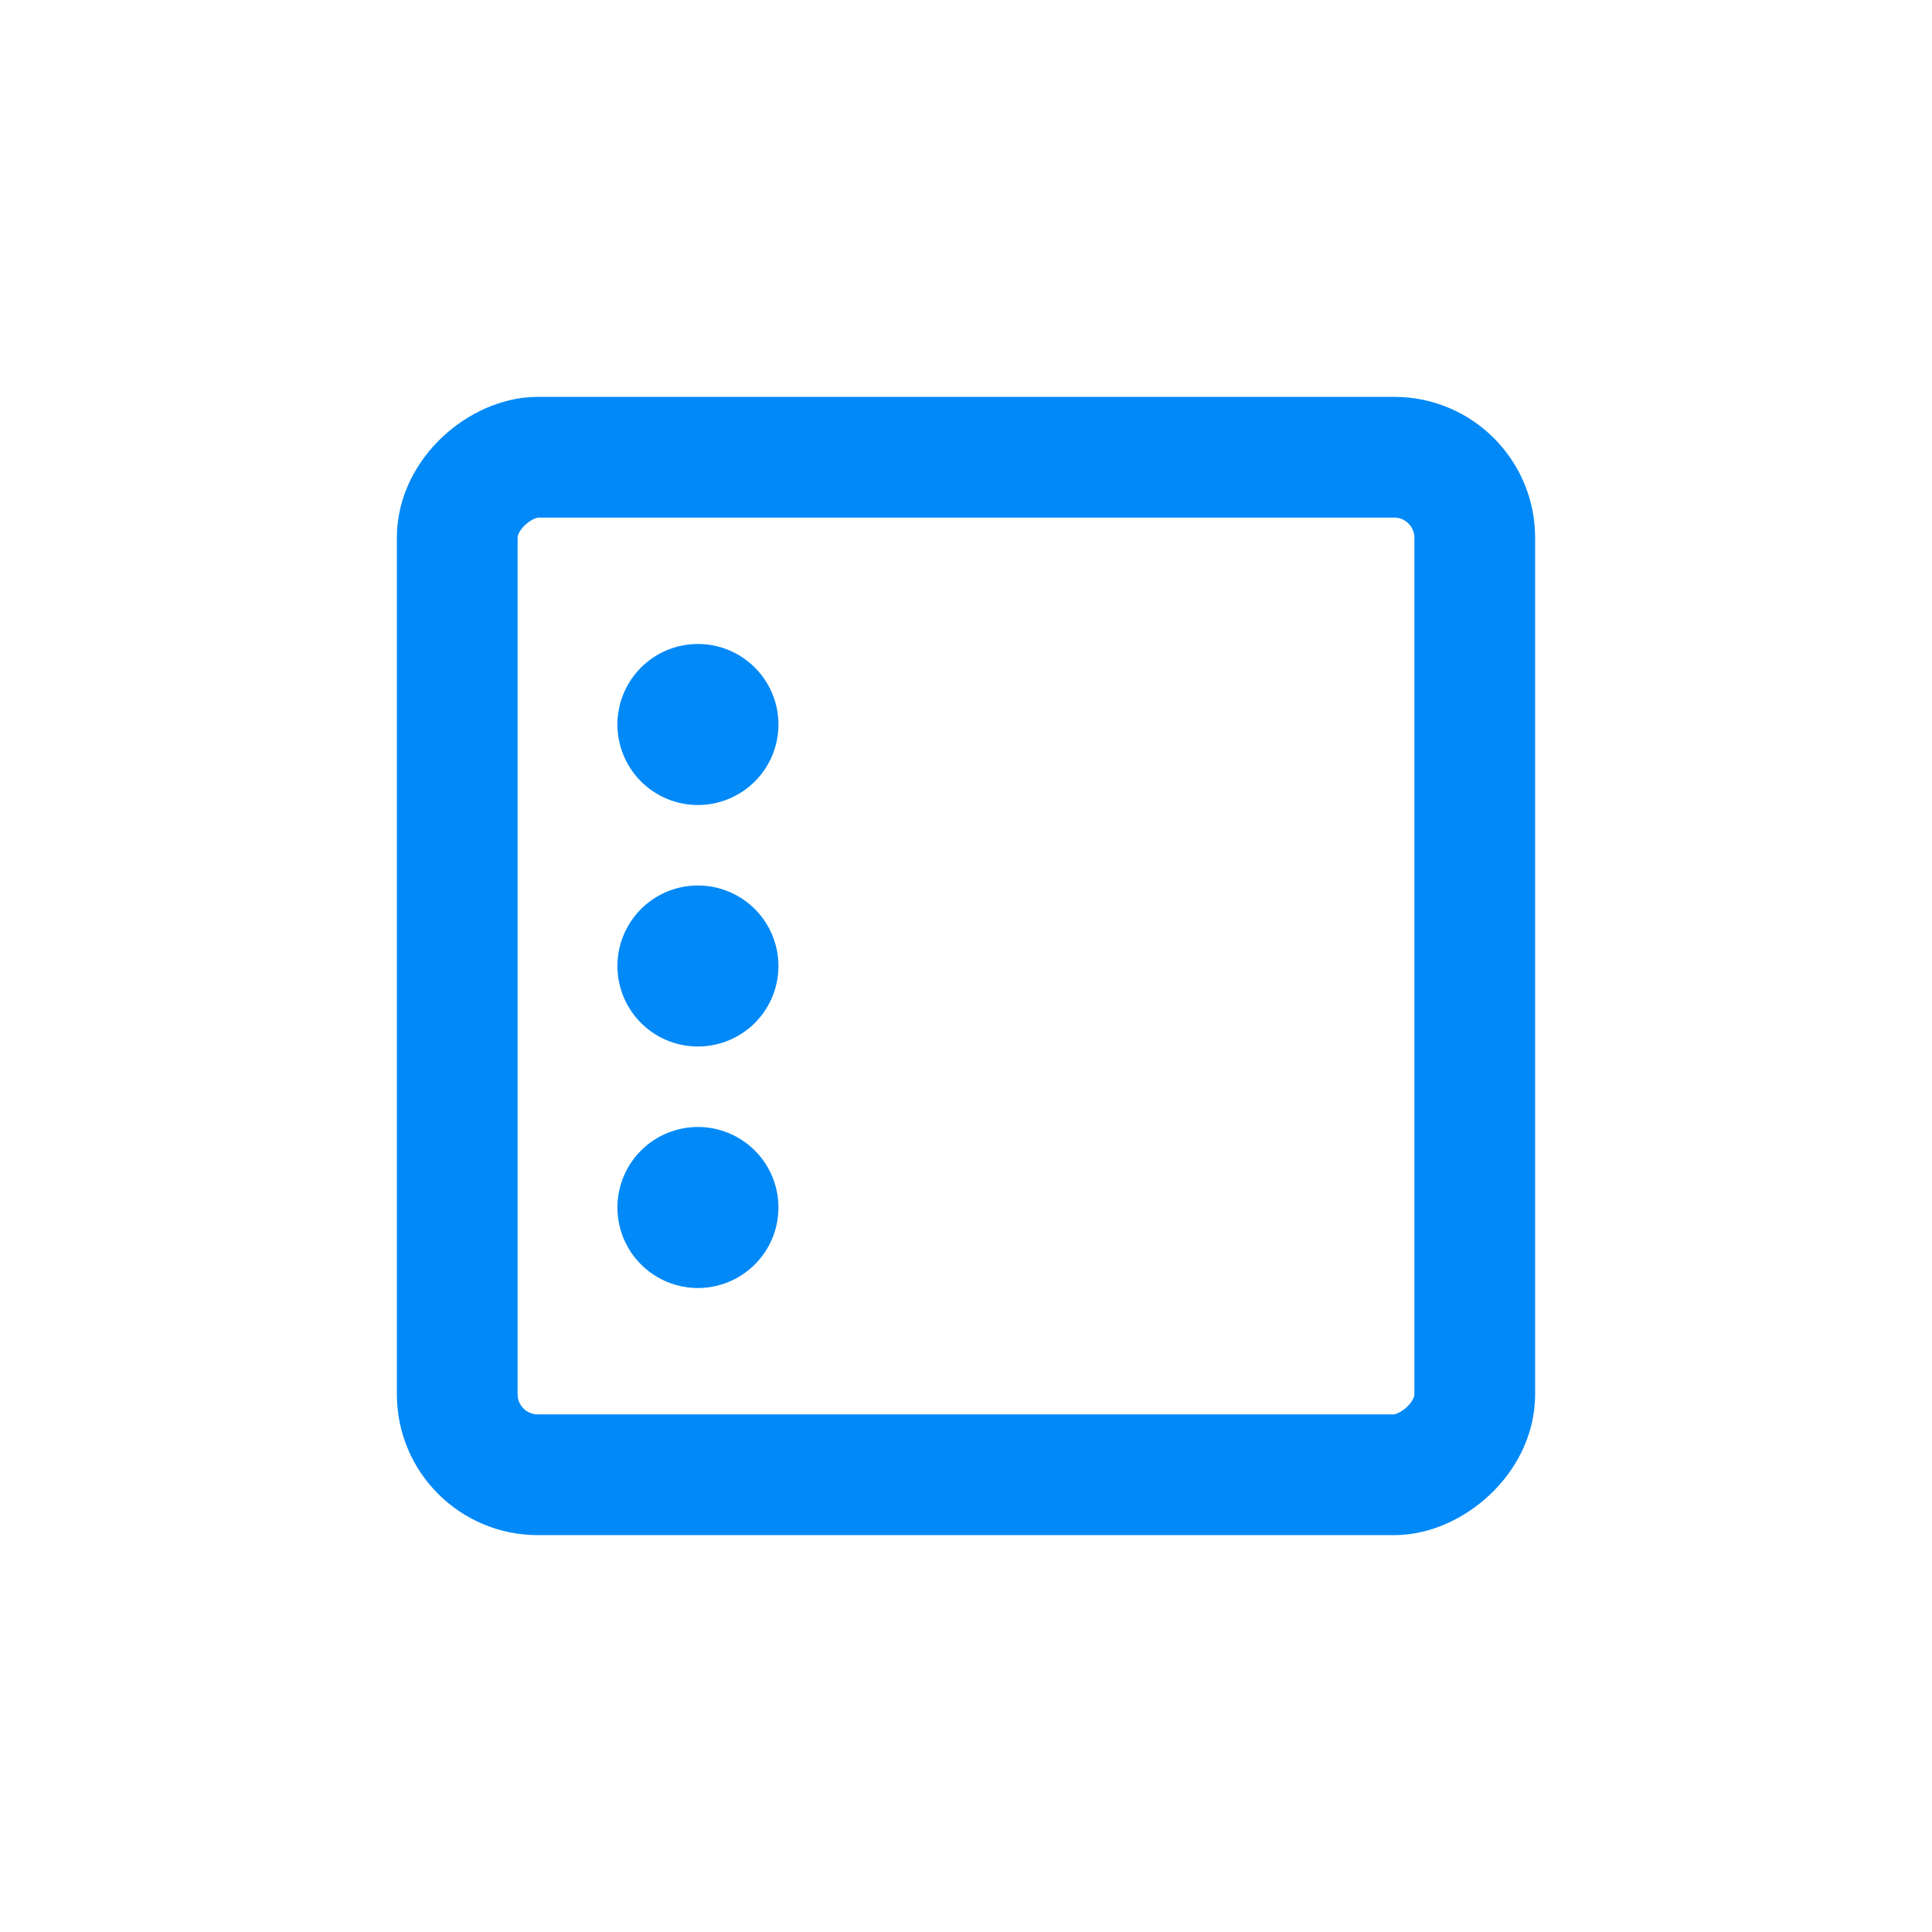 <svg id="Layer_1" data-name="Layer 1" xmlns="http://www.w3.org/2000/svg" viewBox="0 0 24 24"><defs><style>.cls-1{fill:none;stroke:#0089f7;stroke-linecap:round;stroke-linejoin:round;stroke-width:1.5px;}.cls-2{fill:#0089f7;fill-rule:evenodd;}</style></defs><rect class="cls-1" x="5.68" y="5.68" width="12.64" height="12.64" rx="1" transform="translate(0 24) rotate(-90)"/><path class="cls-2" d="M9.67,9a1,1,0,1,0-1,1A1,1,0,0,0,9.67,9Z"/><path class="cls-2" d="M9.67,12a1,1,0,1,0-1,1A1,1,0,0,0,9.67,12Z"/><path class="cls-2" d="M9.67,15a1,1,0,1,0-1,1A1,1,0,0,0,9.67,15Z"/></svg>
